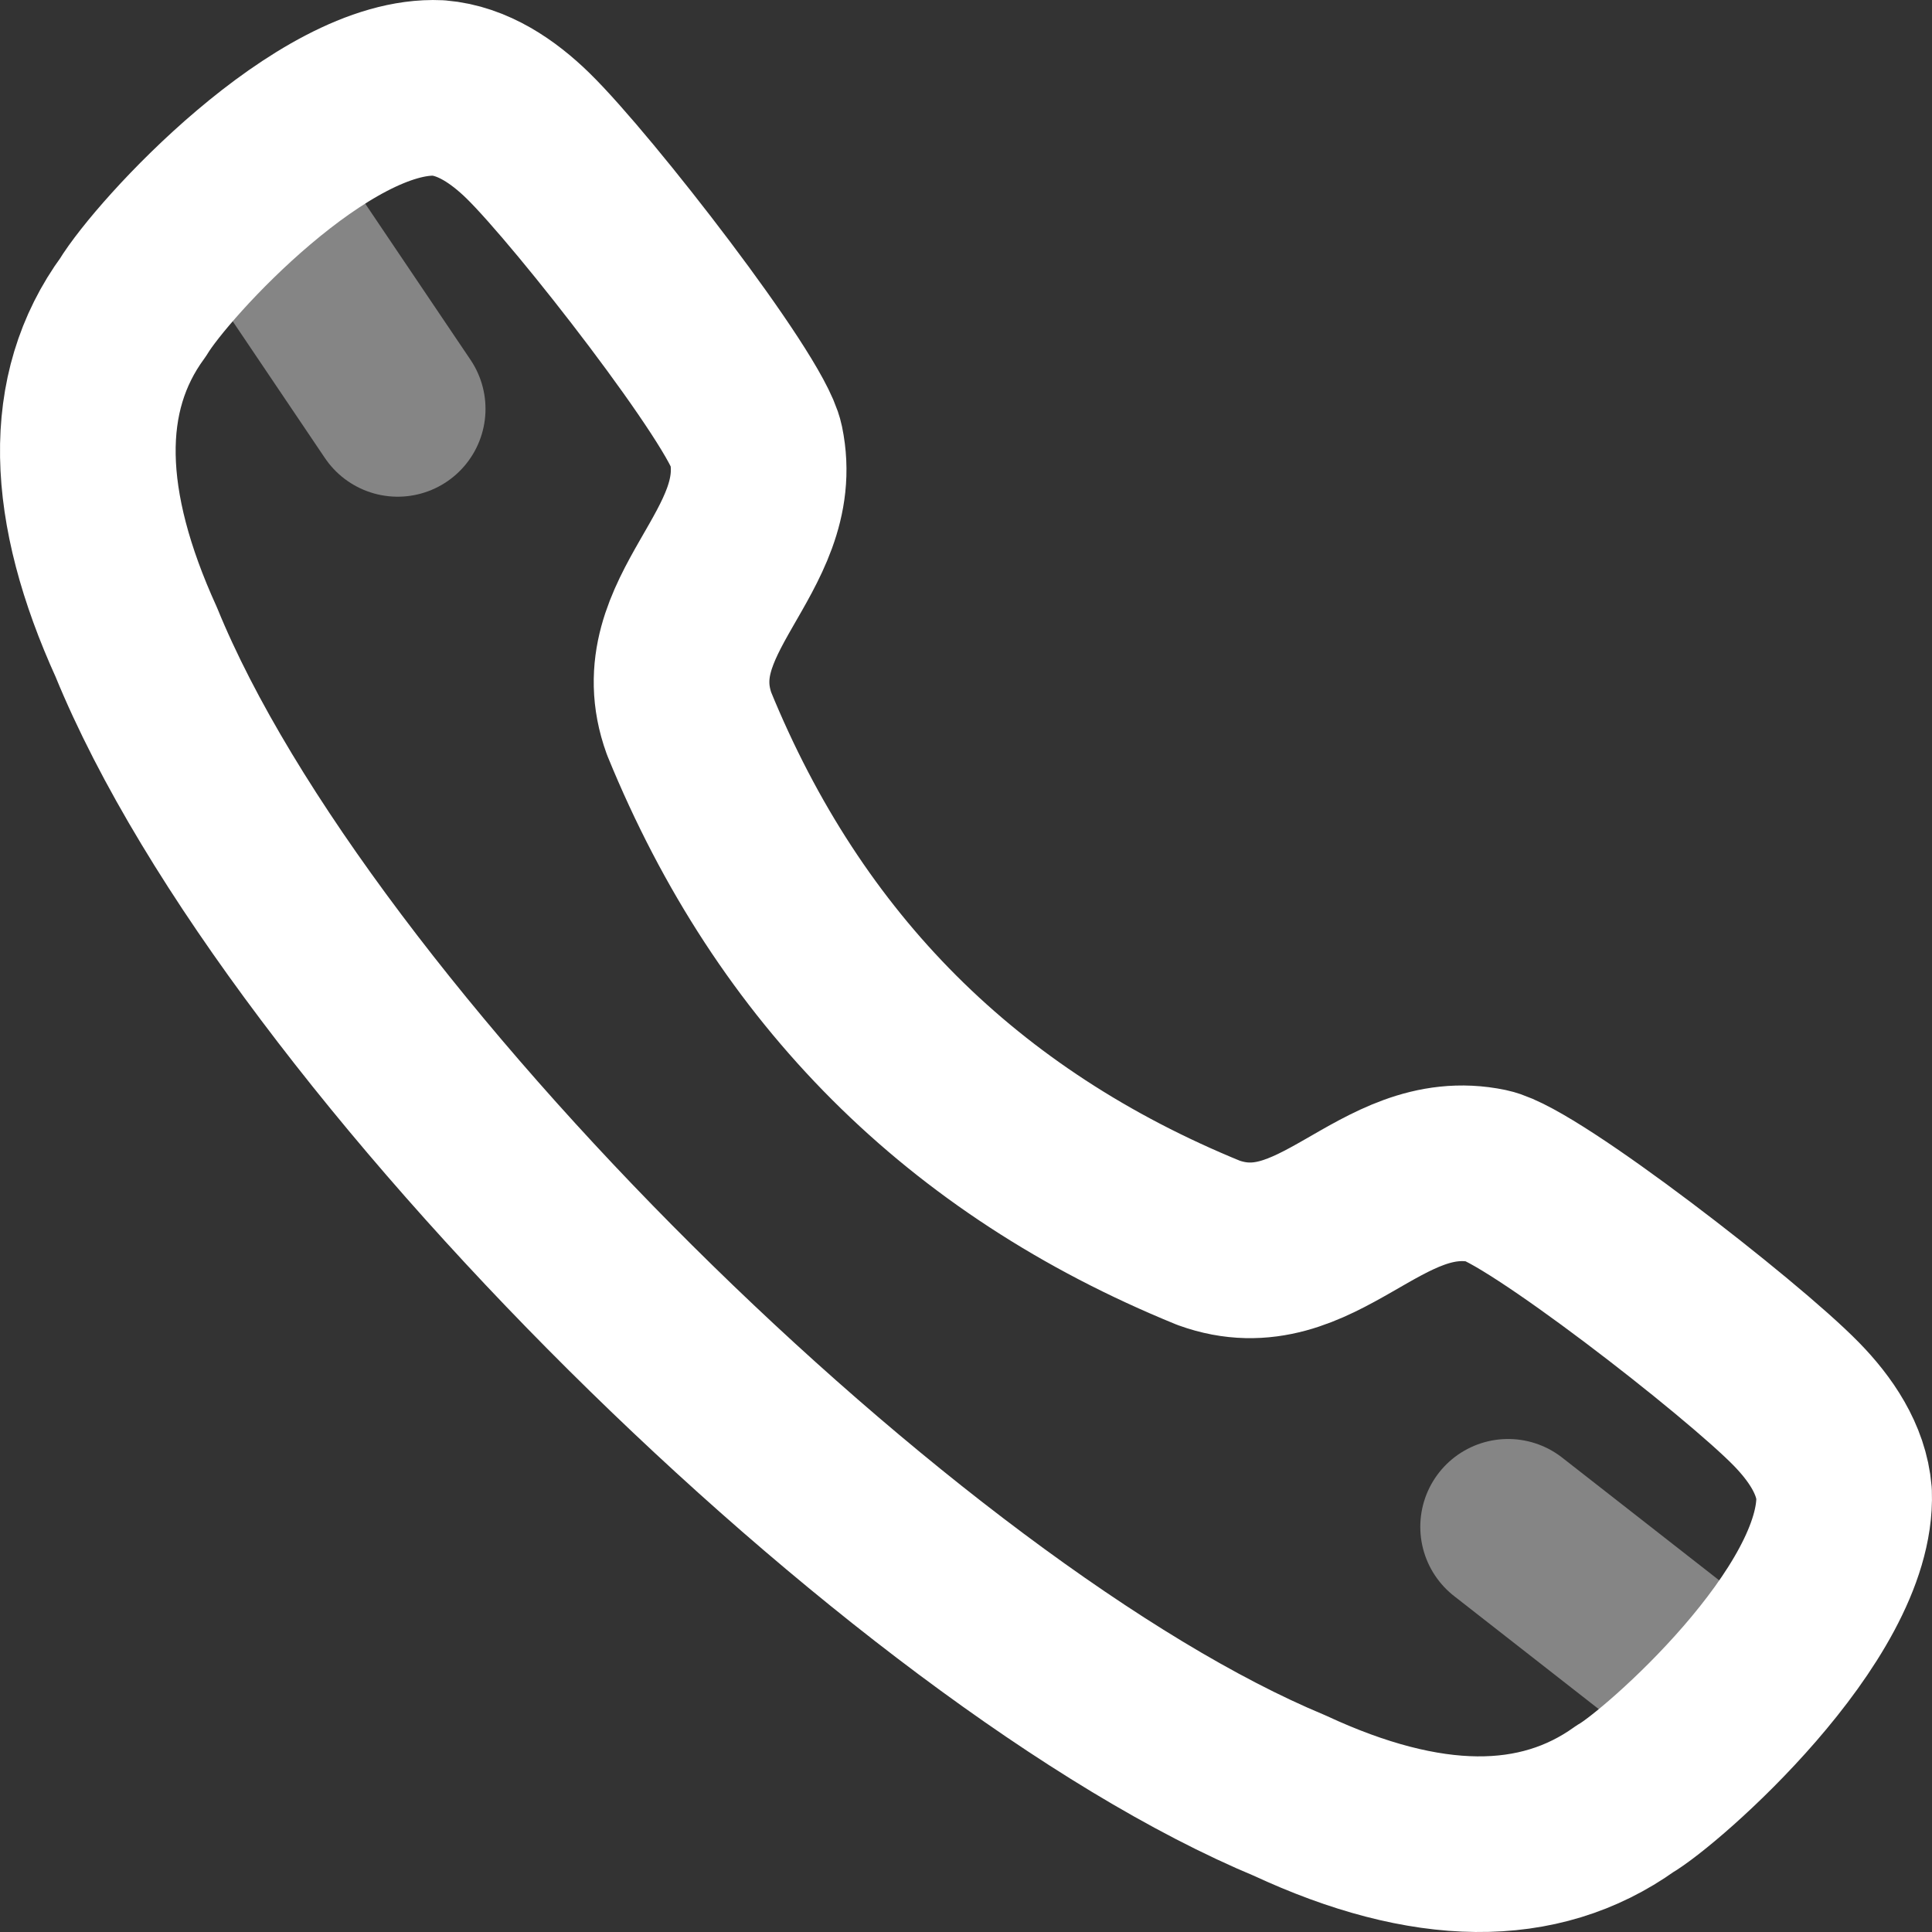 <svg width="44" height="44" viewBox="0 0 44 44" fill="none" xmlns="http://www.w3.org/2000/svg">
<rect x="0" y="0" width="44" height="44" fill="#333333" stroke="none"/>
<path fill-rule="evenodd" clip-rule="evenodd" d="M3.032 6.995C3.698 5.892 7.367 1.882 9.986 2.003C10.768 2.068 11.46 2.541 12.023 3.09C13.313 4.351 17.008 9.118 17.218 10.121C17.728 12.582 14.796 14 15.694 16.48C17.981 22.077 21.923 26.018 27.523 28.304C30.001 29.201 31.419 26.269 33.88 26.782C34.881 26.991 39.65 30.686 40.911 31.977C41.458 32.537 41.934 33.231 41.998 34.014C42.096 36.77 37.836 40.491 37.006 40.967C35.047 42.368 32.491 42.344 29.376 40.895C20.682 37.278 6.788 23.647 3.104 14.625C1.694 11.526 1.597 8.954 3.032 6.995Z" stroke="white" stroke-width="4" stroke-linecap="round" stroke-linejoin="round"/>
<path opacity="0.4" d="M5.964 4.725L9.057 9.312" stroke="white" stroke-width="4" stroke-linecap="round" stroke-linejoin="round"/>
<path opacity="0.4" d="M34.346 34.772L38.952 38.372" stroke="white" stroke-width="4" stroke-linecap="round" stroke-linejoin="round"/>
</svg>
